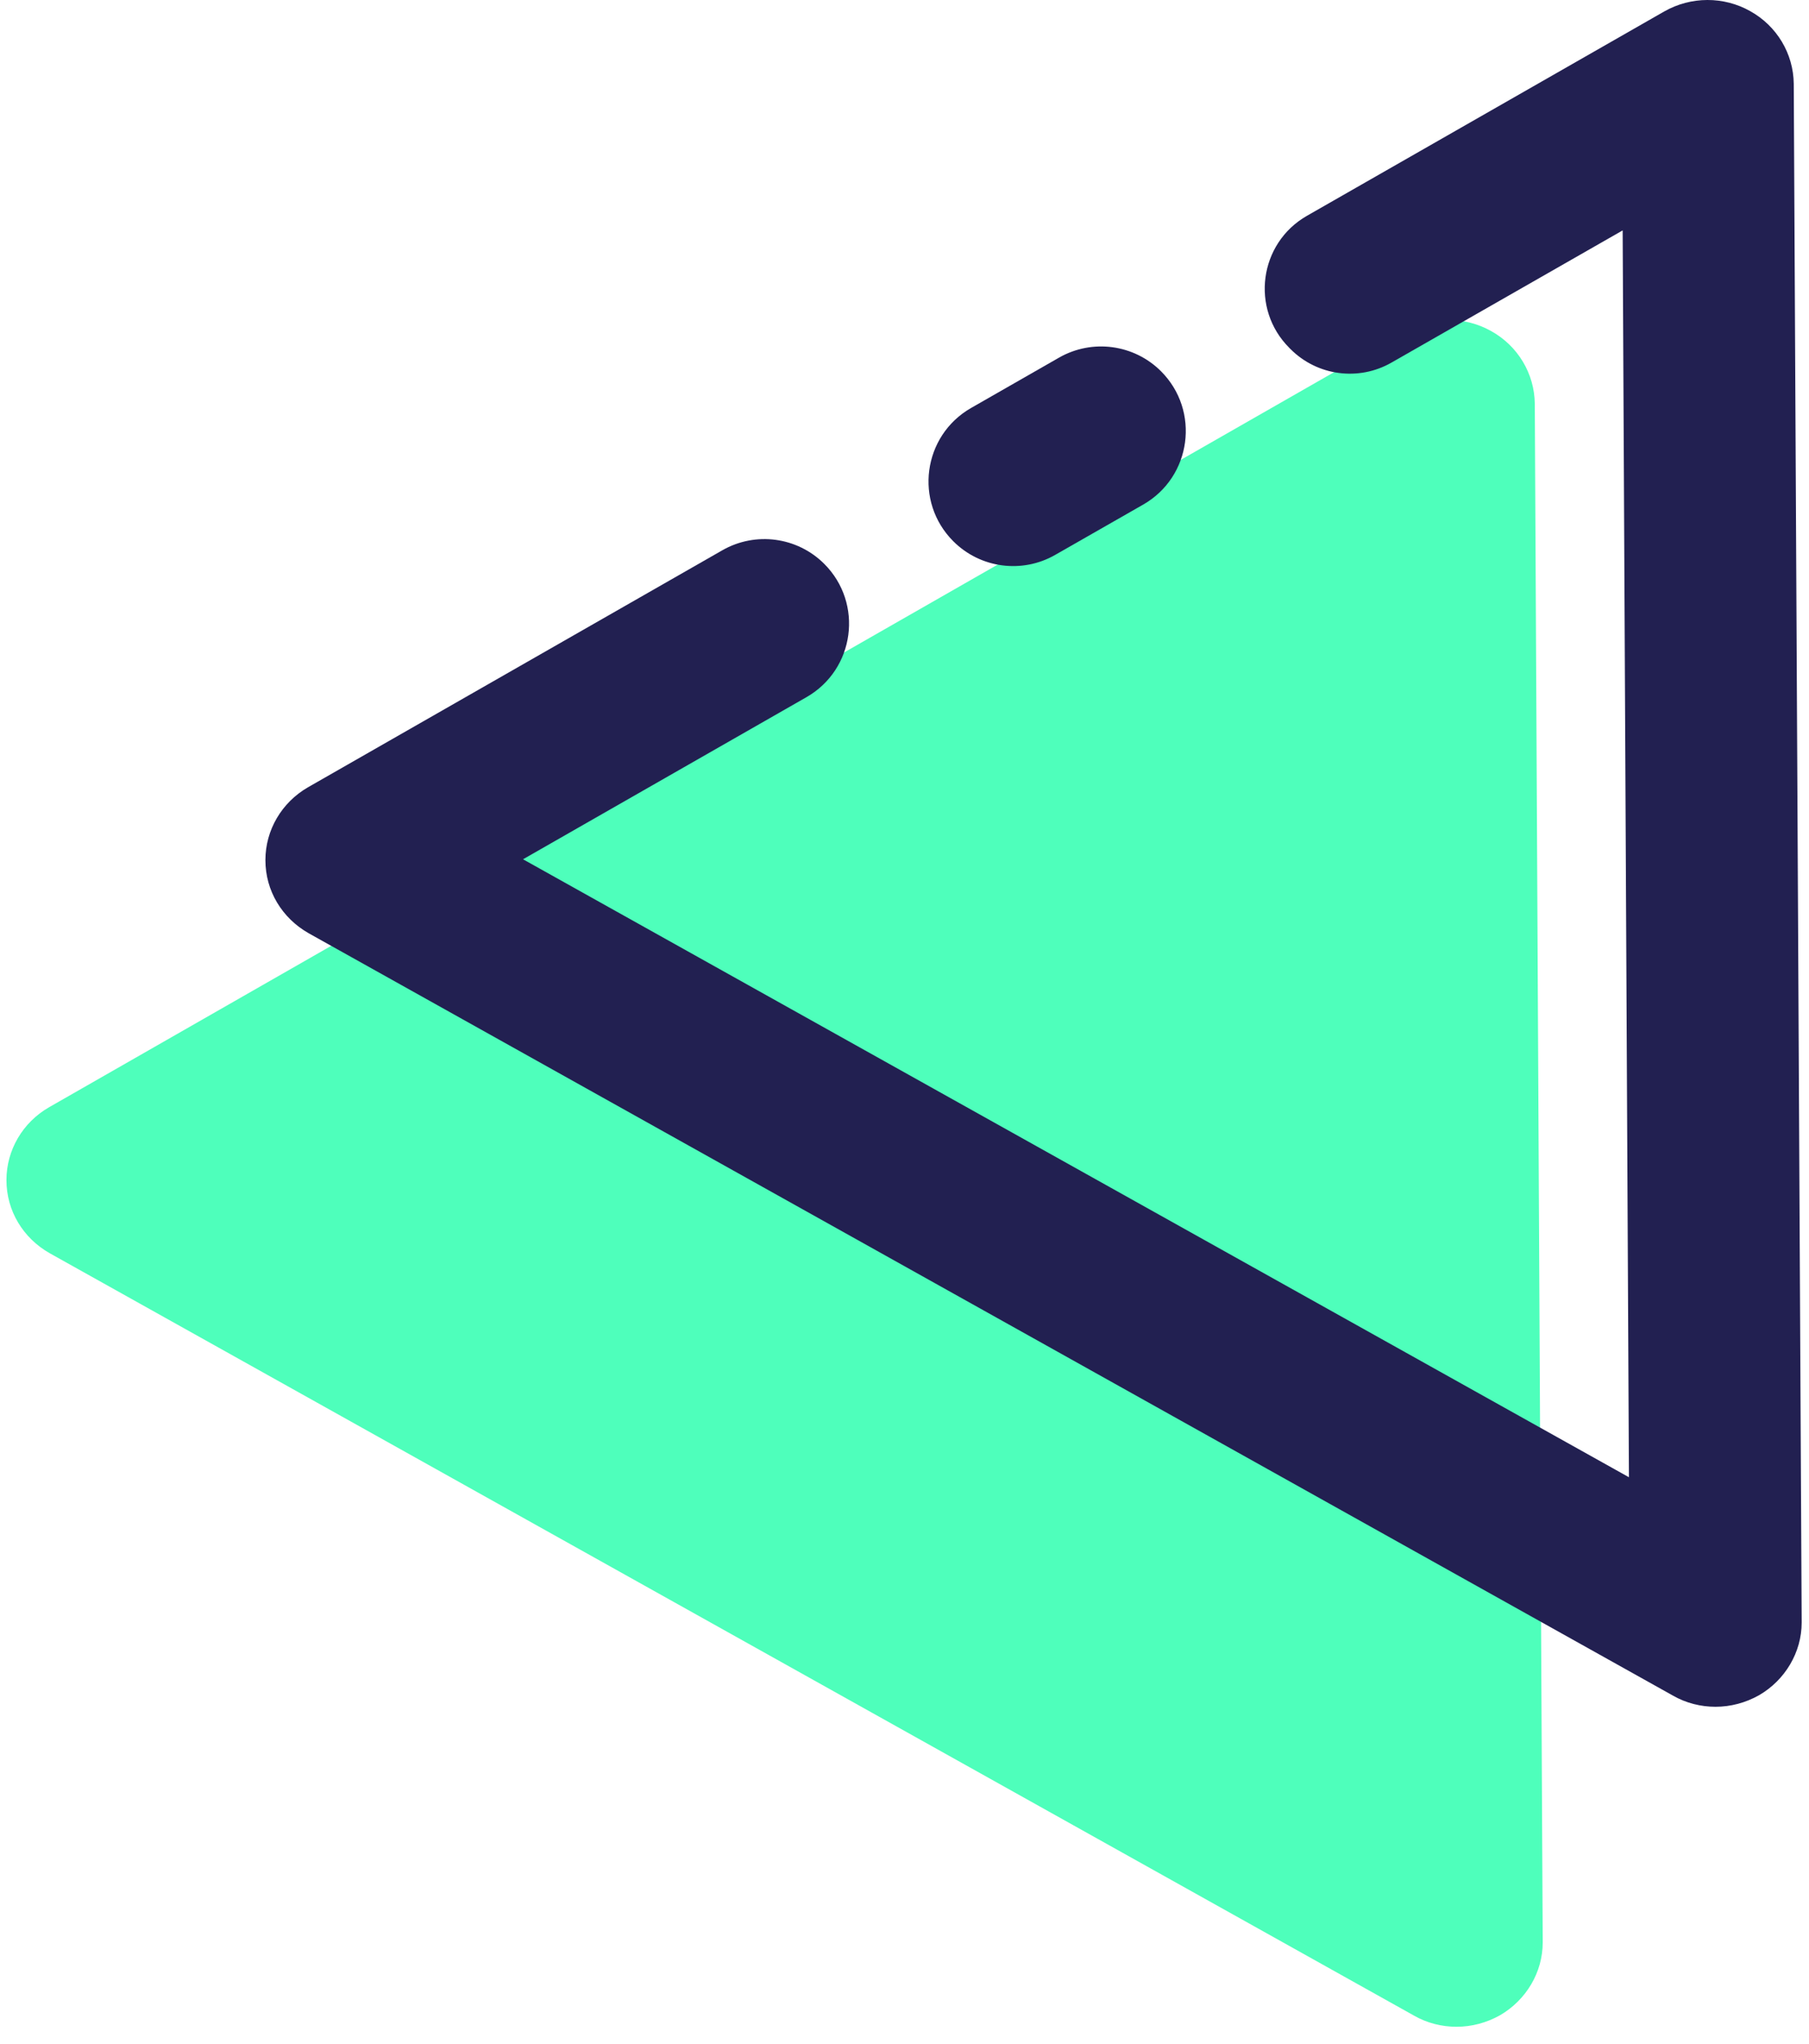 <?xml version="1.0" encoding="UTF-8"?>
<svg width="100px" height="113px" viewBox="0 0 100 113" version="1.1" xmlns="http://www.w3.org/2000/svg" xmlns:xlink="http://www.w3.org/1999/xlink">
    <!-- Generator: Sketch 41 (35326) - http://www.bohemiancoding.com/sketch -->
    <title>arrow-left</title>
    <desc>Created with Sketch.</desc>
    <defs></defs>
    <g id="icons" stroke="none" stroke-width="1" fill="none" fill-rule="evenodd">
        <g id="arrow-left" transform="translate(50, 56.333) scale(-1, 1) translate(-50, -56.333) ">
            <g id="Layer_1">
                <g id="Group">
                    <path d="M97.288,61.213 L22.315,18.322 C20.836,17.482 19.029,17.482 17.568,18.304 C16.089,19.126 15.176,20.659 15.158,22.321 L14.72,107.373 C14.72,107.373 14.72,107.373 14.72,107.391 C14.72,109.034 15.633,110.568 17.075,111.408 C17.824,111.828 18.645,112.047 19.485,112.047 C20.289,112.047 21.111,111.847 21.841,111.427 L97.251,69.284 C98.731,68.444 99.643,66.929 99.643,65.249 C99.643,65.249 99.643,65.249 99.643,65.231 C99.643,63.587 98.749,62.053 97.288,61.213 Z" id="Shape" fill="#4EFFBB"></path>
                    <g id="XMLID_15_" fill="#222051">
                        <g id="Group">
                            <path d="M47.301,29.925 L47.301,29.925 C49.483,27.743 48.994,24.084 46.315,22.552 L41.457,19.771 C39.623,18.723 37.315,19.032 35.822,20.523 L35.822,20.523 C33.64,22.705 34.129,26.365 36.808,27.897 L41.669,30.676 C43.5,31.726 45.808,31.417 47.301,29.925 Z" id="Shape"></path>
                            <path d="M82.973,43.523 L60.069,30.421 C58.235,29.373 55.929,29.681 54.436,31.173 L54.436,31.173 C52.254,33.355 52.743,37.012 55.422,38.544 L71.087,47.504 L9.954,81.667 L10.301,12.738 L23.082,20.047 C24.897,21.086 27.183,20.779 28.66,19.301 L28.729,19.231 C30.889,17.071 30.405,13.449 27.754,11.931 L8,0.632 C6.521,-0.208 4.713,-0.208 3.253,0.614 C1.773,1.436 0.861,2.969 0.843,4.631 L0.405,89.683 C0.405,89.683 0.405,89.683 0.405,89.701 C0.405,91.344 1.317,92.878 2.76,93.718 C3.509,94.138 4.33,94.357 5.17,94.357 C5.973,94.357 6.795,94.157 7.525,93.737 L82.936,51.594 C84.415,50.754 85.328,49.239 85.328,47.559 C85.328,47.559 85.328,47.559 85.328,47.541 C85.328,45.897 84.433,44.363 82.973,43.523 Z" id="Shape"></path>
                        </g>
                    </g>
                </g>
            </g>
        </g>
    </g>
</svg>